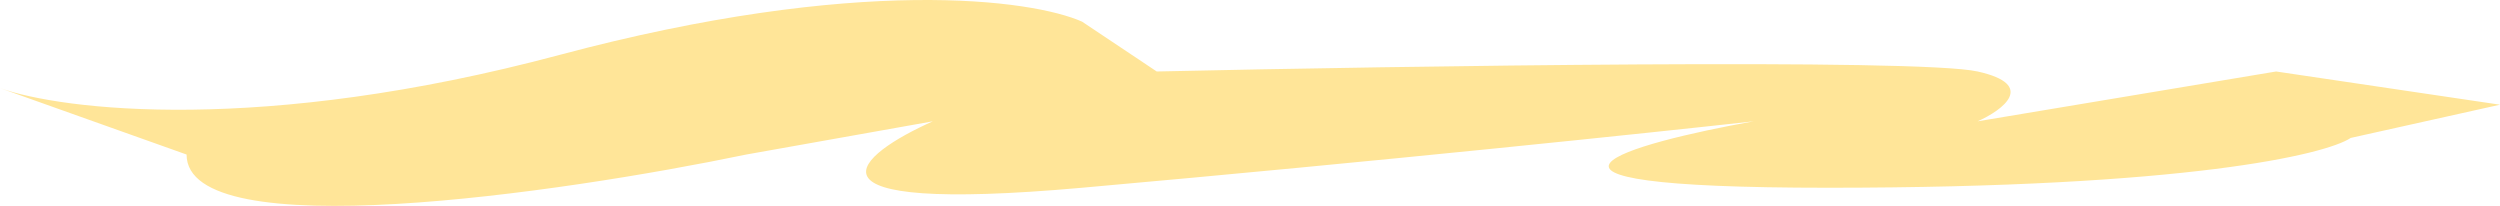 <svg width="510" height="42" viewBox="0 0 510 42" fill="none" xmlns="http://www.w3.org/2000/svg">
<path d="M152.239 31.524C114.179 39.429 38.06 50.497 38.06 31.524L0 17.971C12.687 22.489 53.284 27.458 114.179 11.195C175.075 -5.067 210.597 -0.098 220.746 4.419L235.97 14.583C286.716 13.454 391.254 11.873 403.433 14.583C415.612 17.294 408.507 22.489 403.433 24.747L464.328 14.583L510 21.359L479.552 28.136C474.478 31.524 446.06 38.3 372.985 38.3C299.91 38.3 332.388 29.265 357.761 24.747C337.463 27.006 281.642 32.879 220.746 38.3C159.851 43.721 175.075 31.524 190.299 24.747L152.239 31.524Z" fill="#FFE598"/>
</svg>
